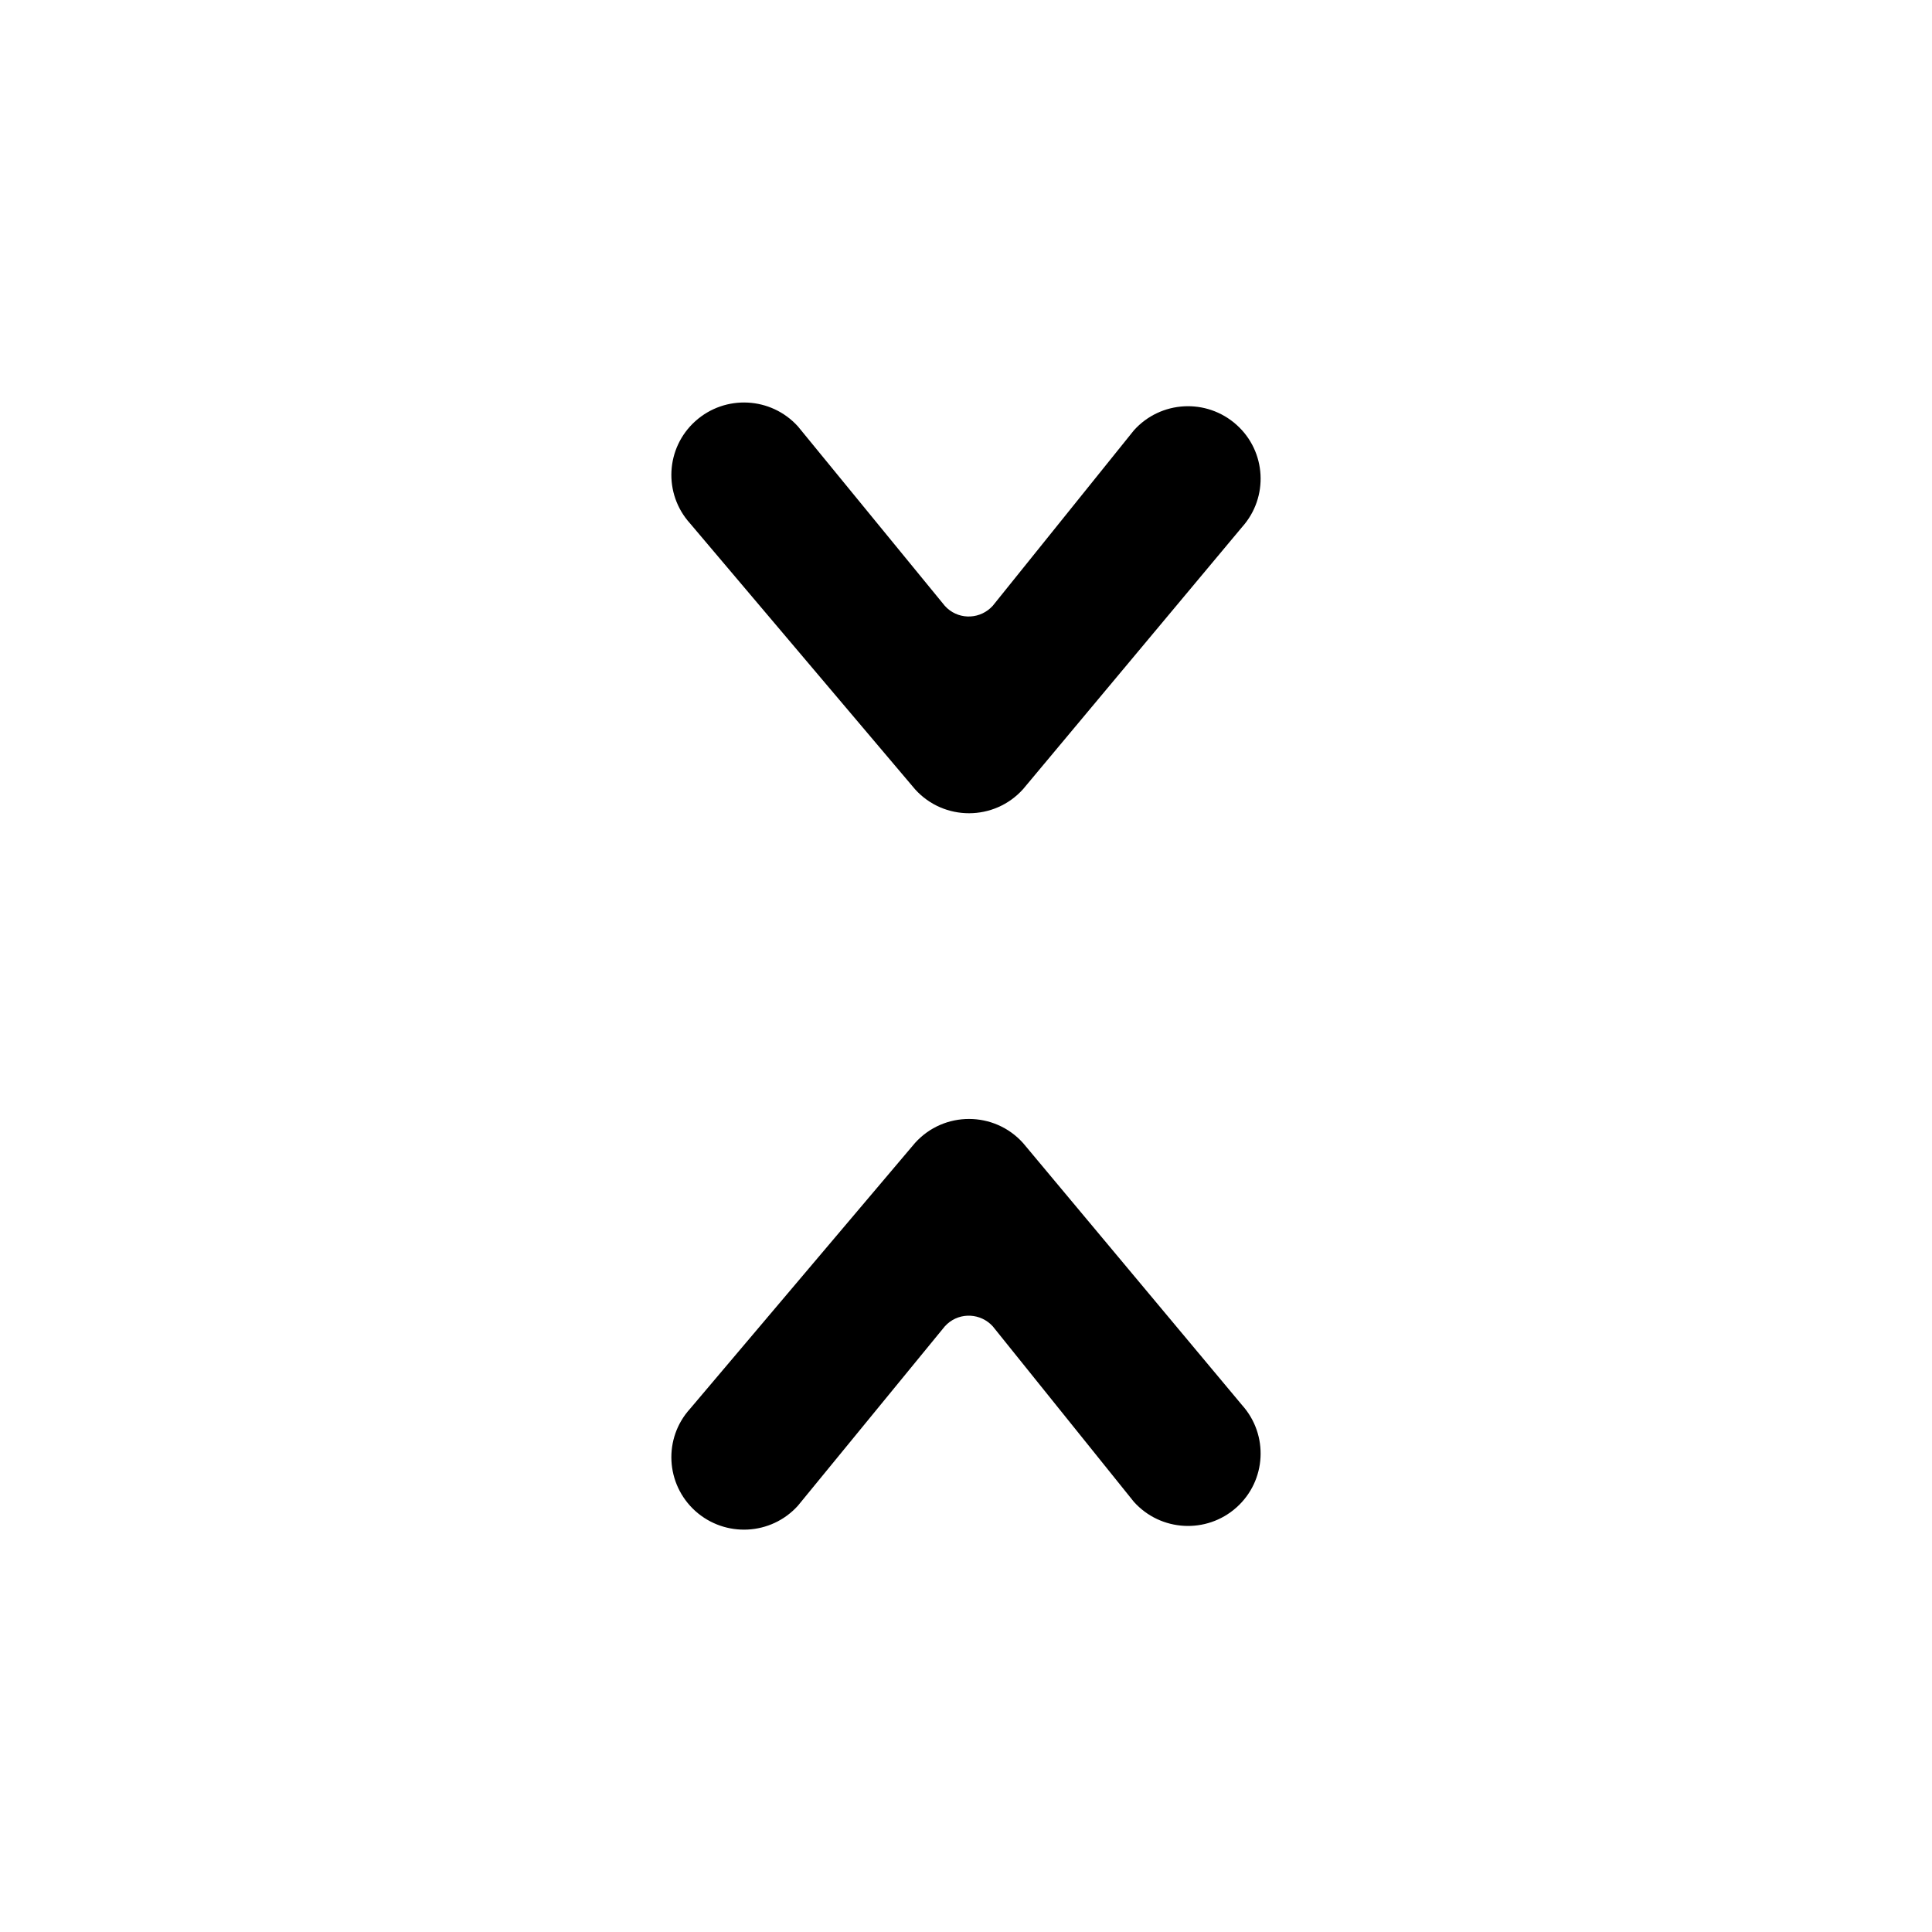 <!--character:4481-->
  <svg width="20" height="20" viewBox="0 0 20 20" >
<path d="M9.781 6.272L8.26 4.414C7.982 4.107 7.507 4.082 7.198 4.36C6.89 4.637 6.865 5.111 7.144 5.419L9.473 8.171C9.772 8.502 10.293 8.501 10.591 8.169L12.858 5.456C13.135 5.147 13.109 4.673 12.8 4.397C12.49 4.12 12.015 4.146 11.738 4.455L10.277 6.271C10.153 6.408 9.943 6.42 9.806 6.297C9.797 6.289 9.789 6.281 9.781 6.272ZM12.858 14.546L10.591 11.833C10.293 11.501 9.772 11.5 9.473 11.831L7.144 14.583C6.865 14.89 6.89 15.364 7.198 15.642C7.507 15.919 7.982 15.895 8.26 15.587L9.781 13.73C9.789 13.721 9.797 13.713 9.806 13.705C9.943 13.582 10.153 13.594 10.277 13.73L11.738 15.547C12.015 15.855 12.49 15.882 12.8 15.605C13.109 15.329 13.135 14.855 12.858 14.546Z" />
</svg>